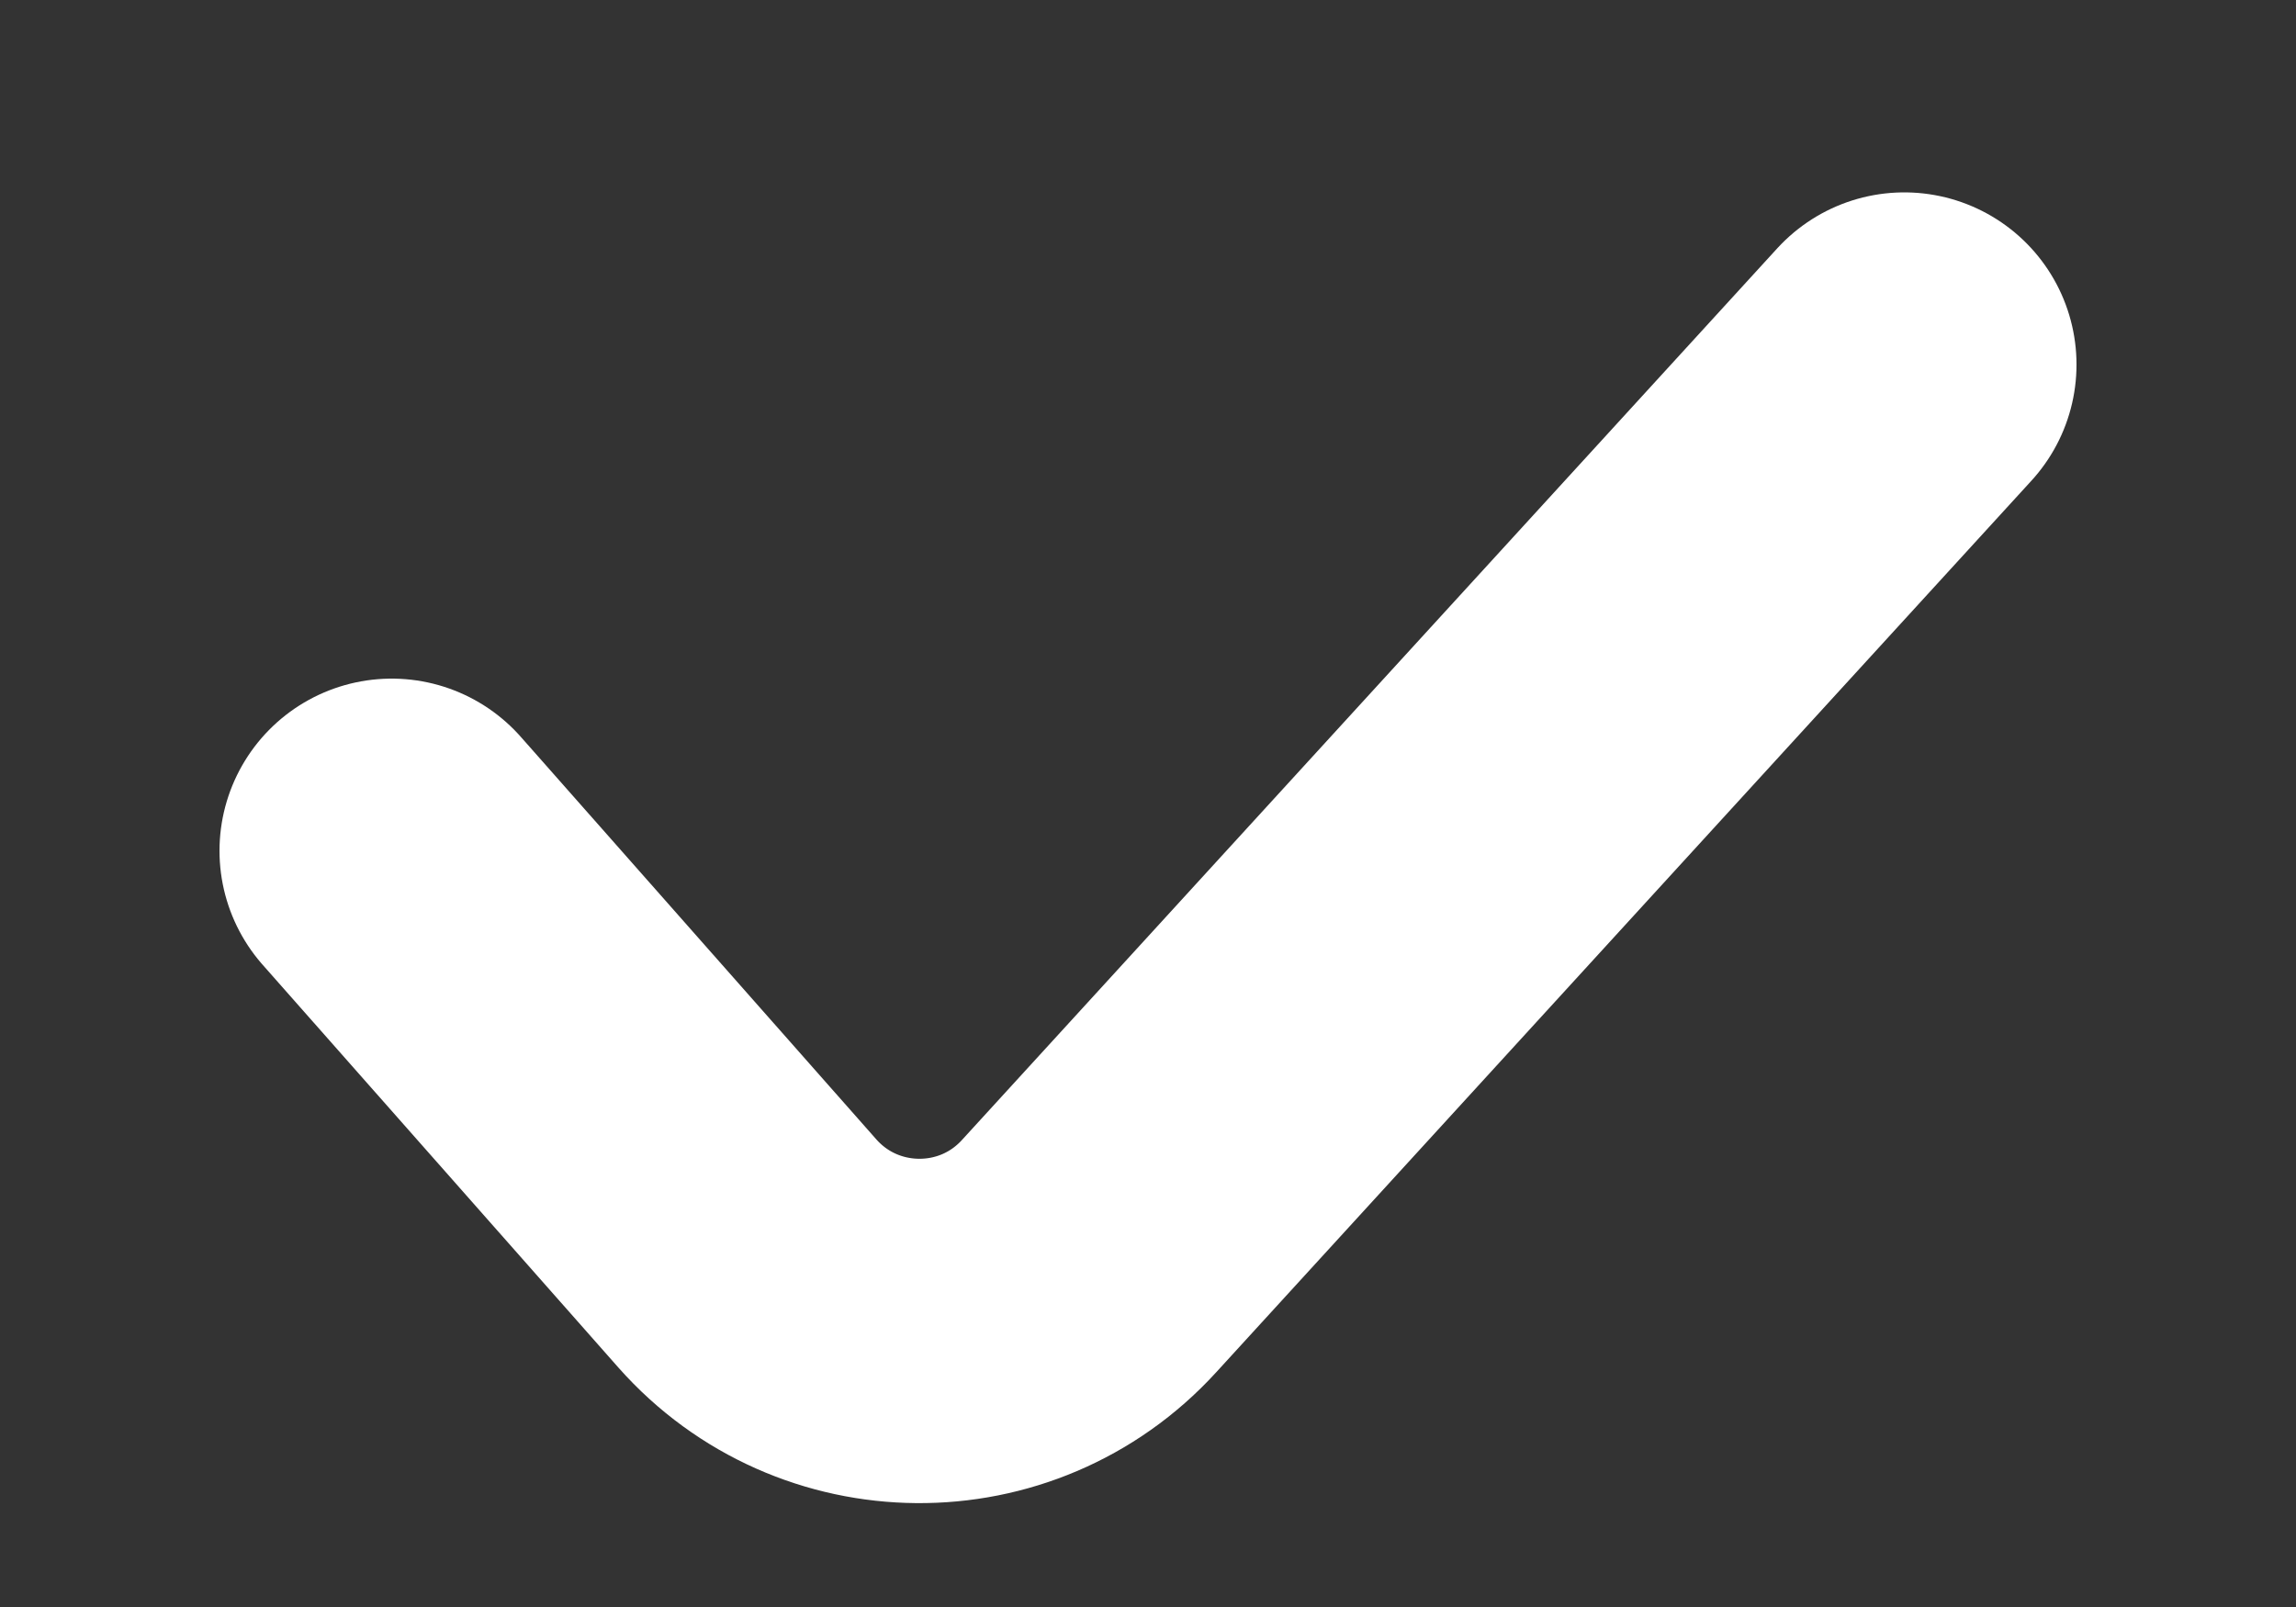 <svg width="10" height="7" viewBox="0 0 10 7" fill="none" xmlns="http://www.w3.org/2000/svg">
  <rect x="0" y="0" width="10" height="7" fill="#333333" stroke="none"/>
  <path d="M1.706 3.706L3.255 5.46C3.649 5.905 4.342 5.911 4.743 5.472L8.294 1.588" stroke="white" stroke-width="1.5" stroke-linecap="round"></path>
</svg>
